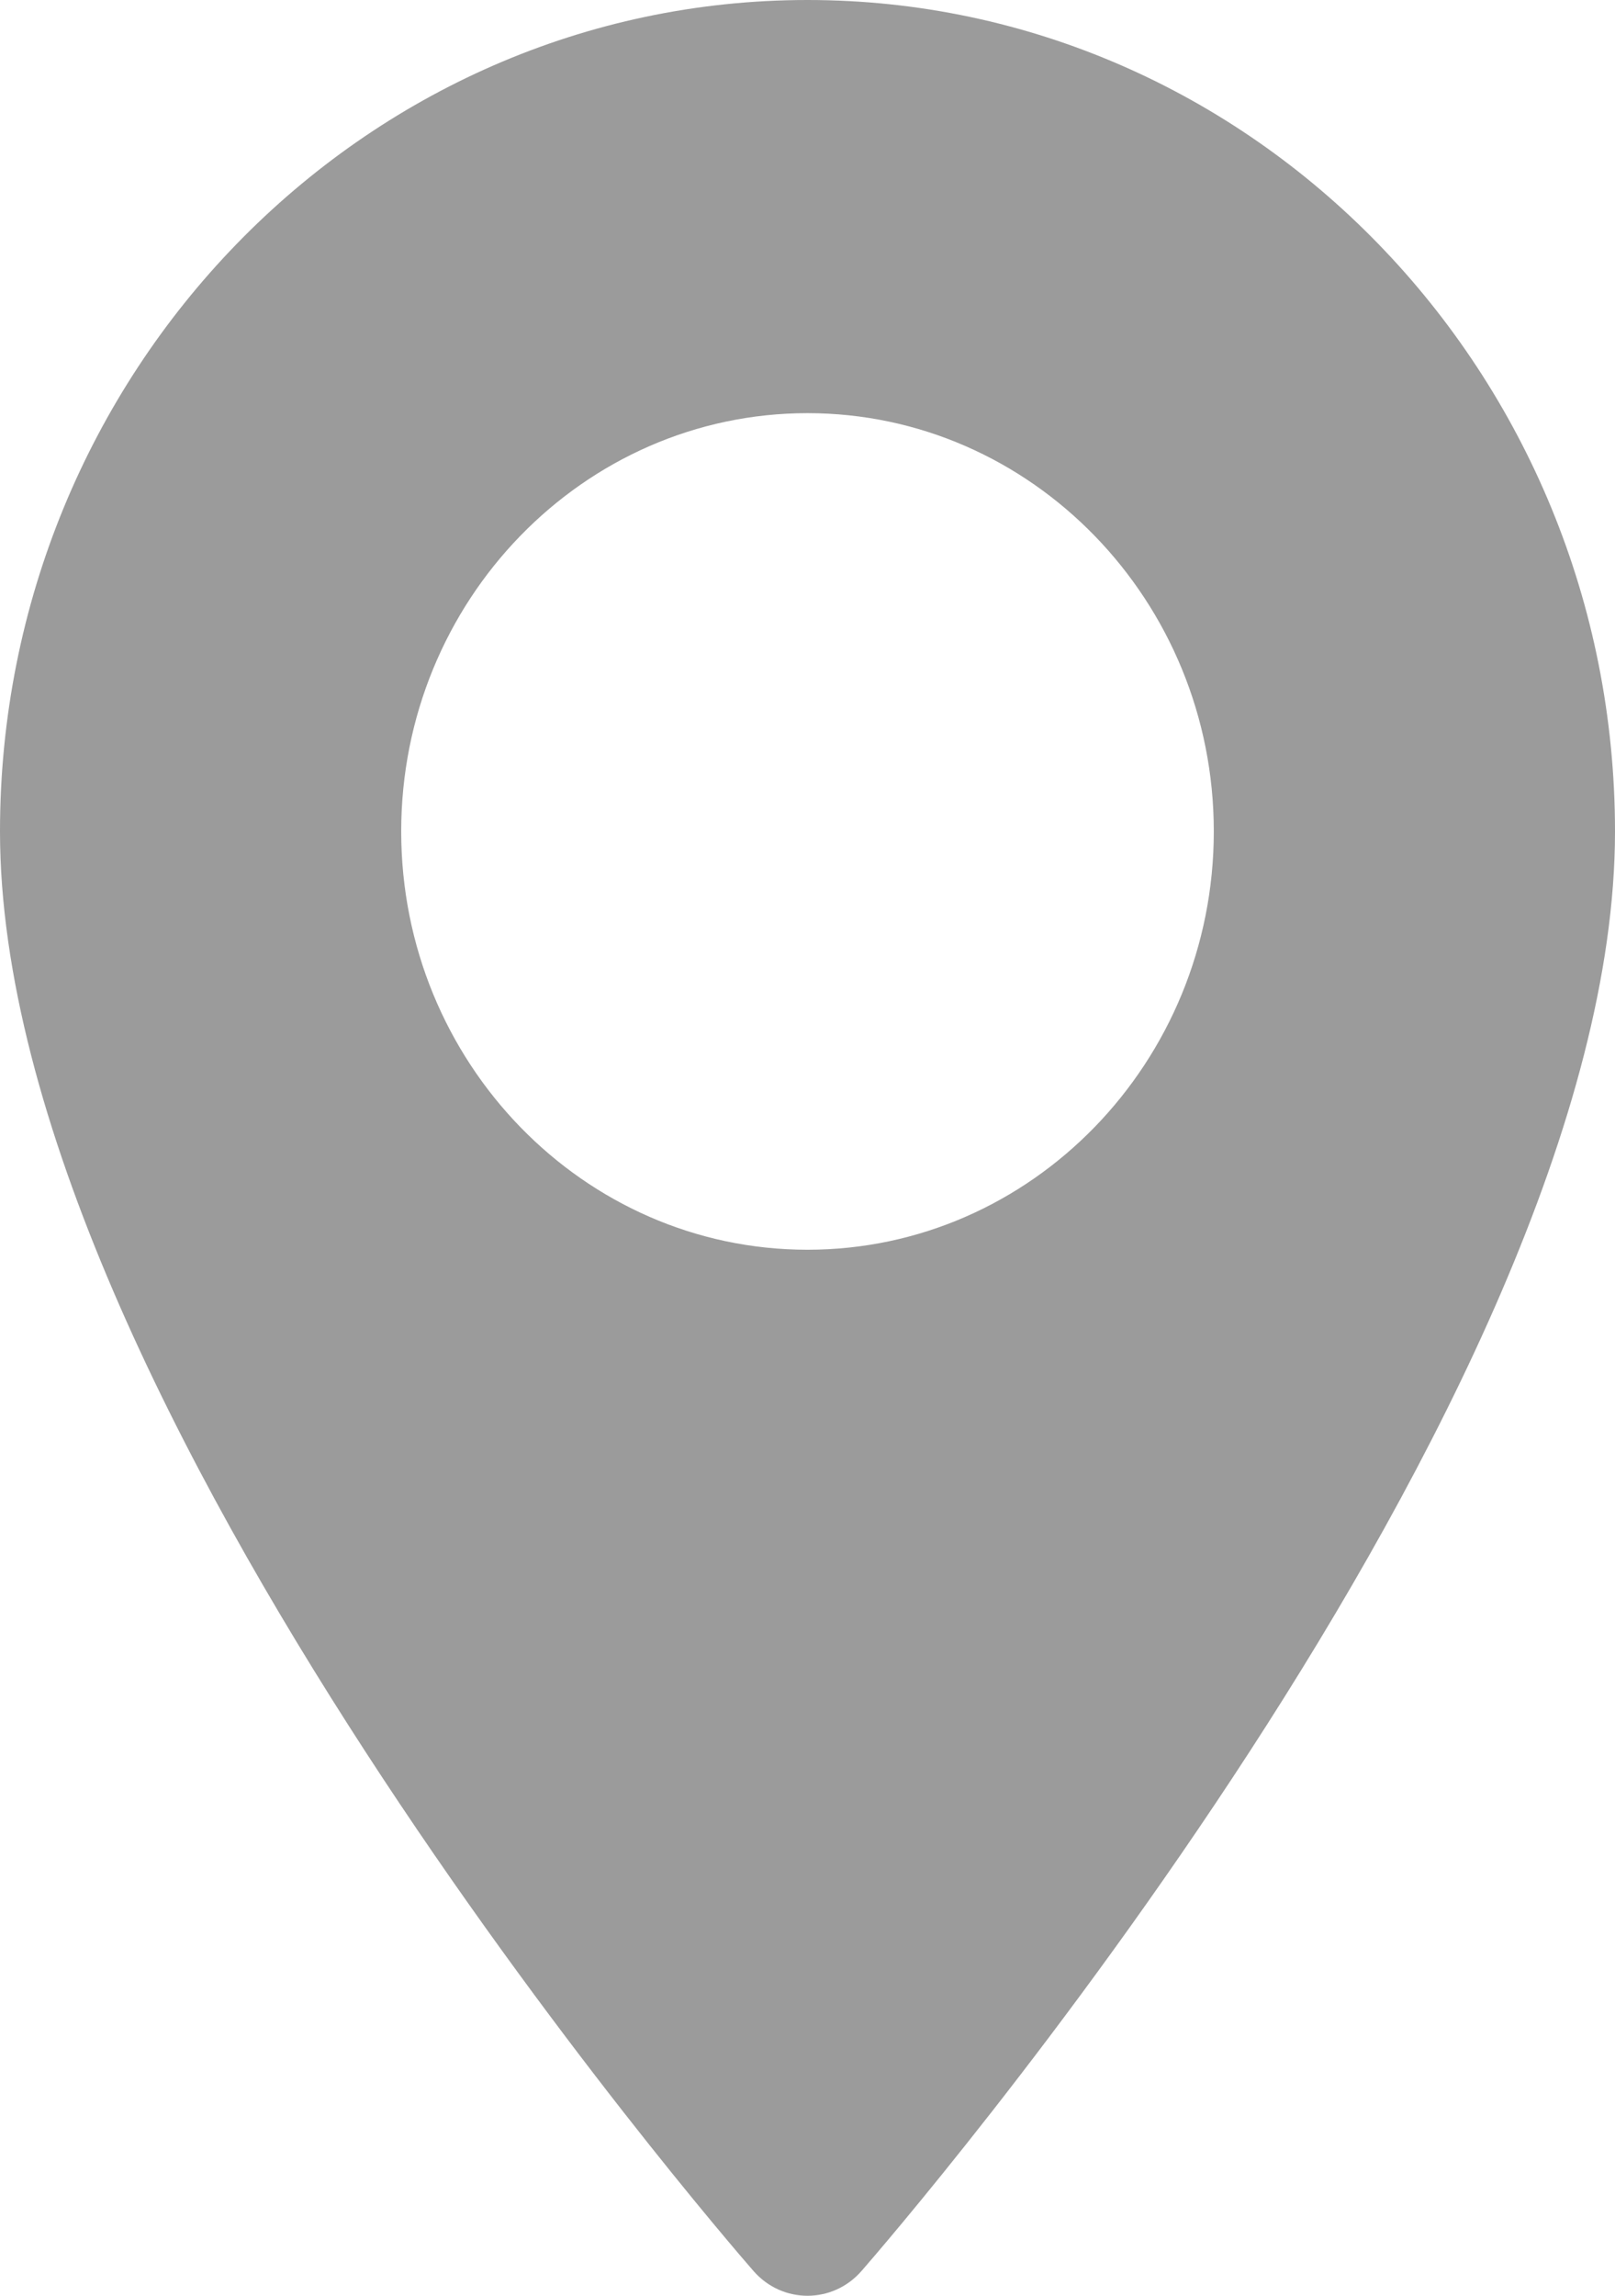 <?xml version="1.0" encoding="UTF-8"?>
<svg width="19px" height="27px" viewBox="0 0 19 27" version="1.1" xmlns="http://www.w3.org/2000/svg" xmlns:xlink="http://www.w3.org/1999/xlink">
    <!-- Generator: Sketch 55.2 (78181) - https://sketchapp.com -->
    <title>Shape</title>
    <desc>Created with Sketch.</desc>
    <g id="Page-1" stroke="none" stroke-width="1" fill="none" fill-rule="evenodd">
        <g id="F--HOME-nueva-propuesta-Copy" transform="translate(-188, -5178)" fill="#9B9B9B" fill-rule="nonzero">
            <path d="M197.5,5178 C192.262,5178 188,5182.387 188,5187.778 C188,5194.47 196.502,5204.293 196.864,5204.708 C197.204,5205.098 197.797,5205.097 198.136,5204.708 C198.498,5204.293 207,5194.47 207,5187.778 C207,5182.387 202.738,5178 197.5,5178 Z M197.5,5192.698 C194.864,5192.698 192.72,5190.491 192.72,5187.778 C192.72,5185.066 194.865,5182.859 197.5,5182.859 C200.135,5182.859 202.28,5185.066 202.28,5187.778 C202.28,5190.491 200.135,5192.698 197.5,5192.698 Z" id="Shape"></path>
        </g>
    </g>
</svg>